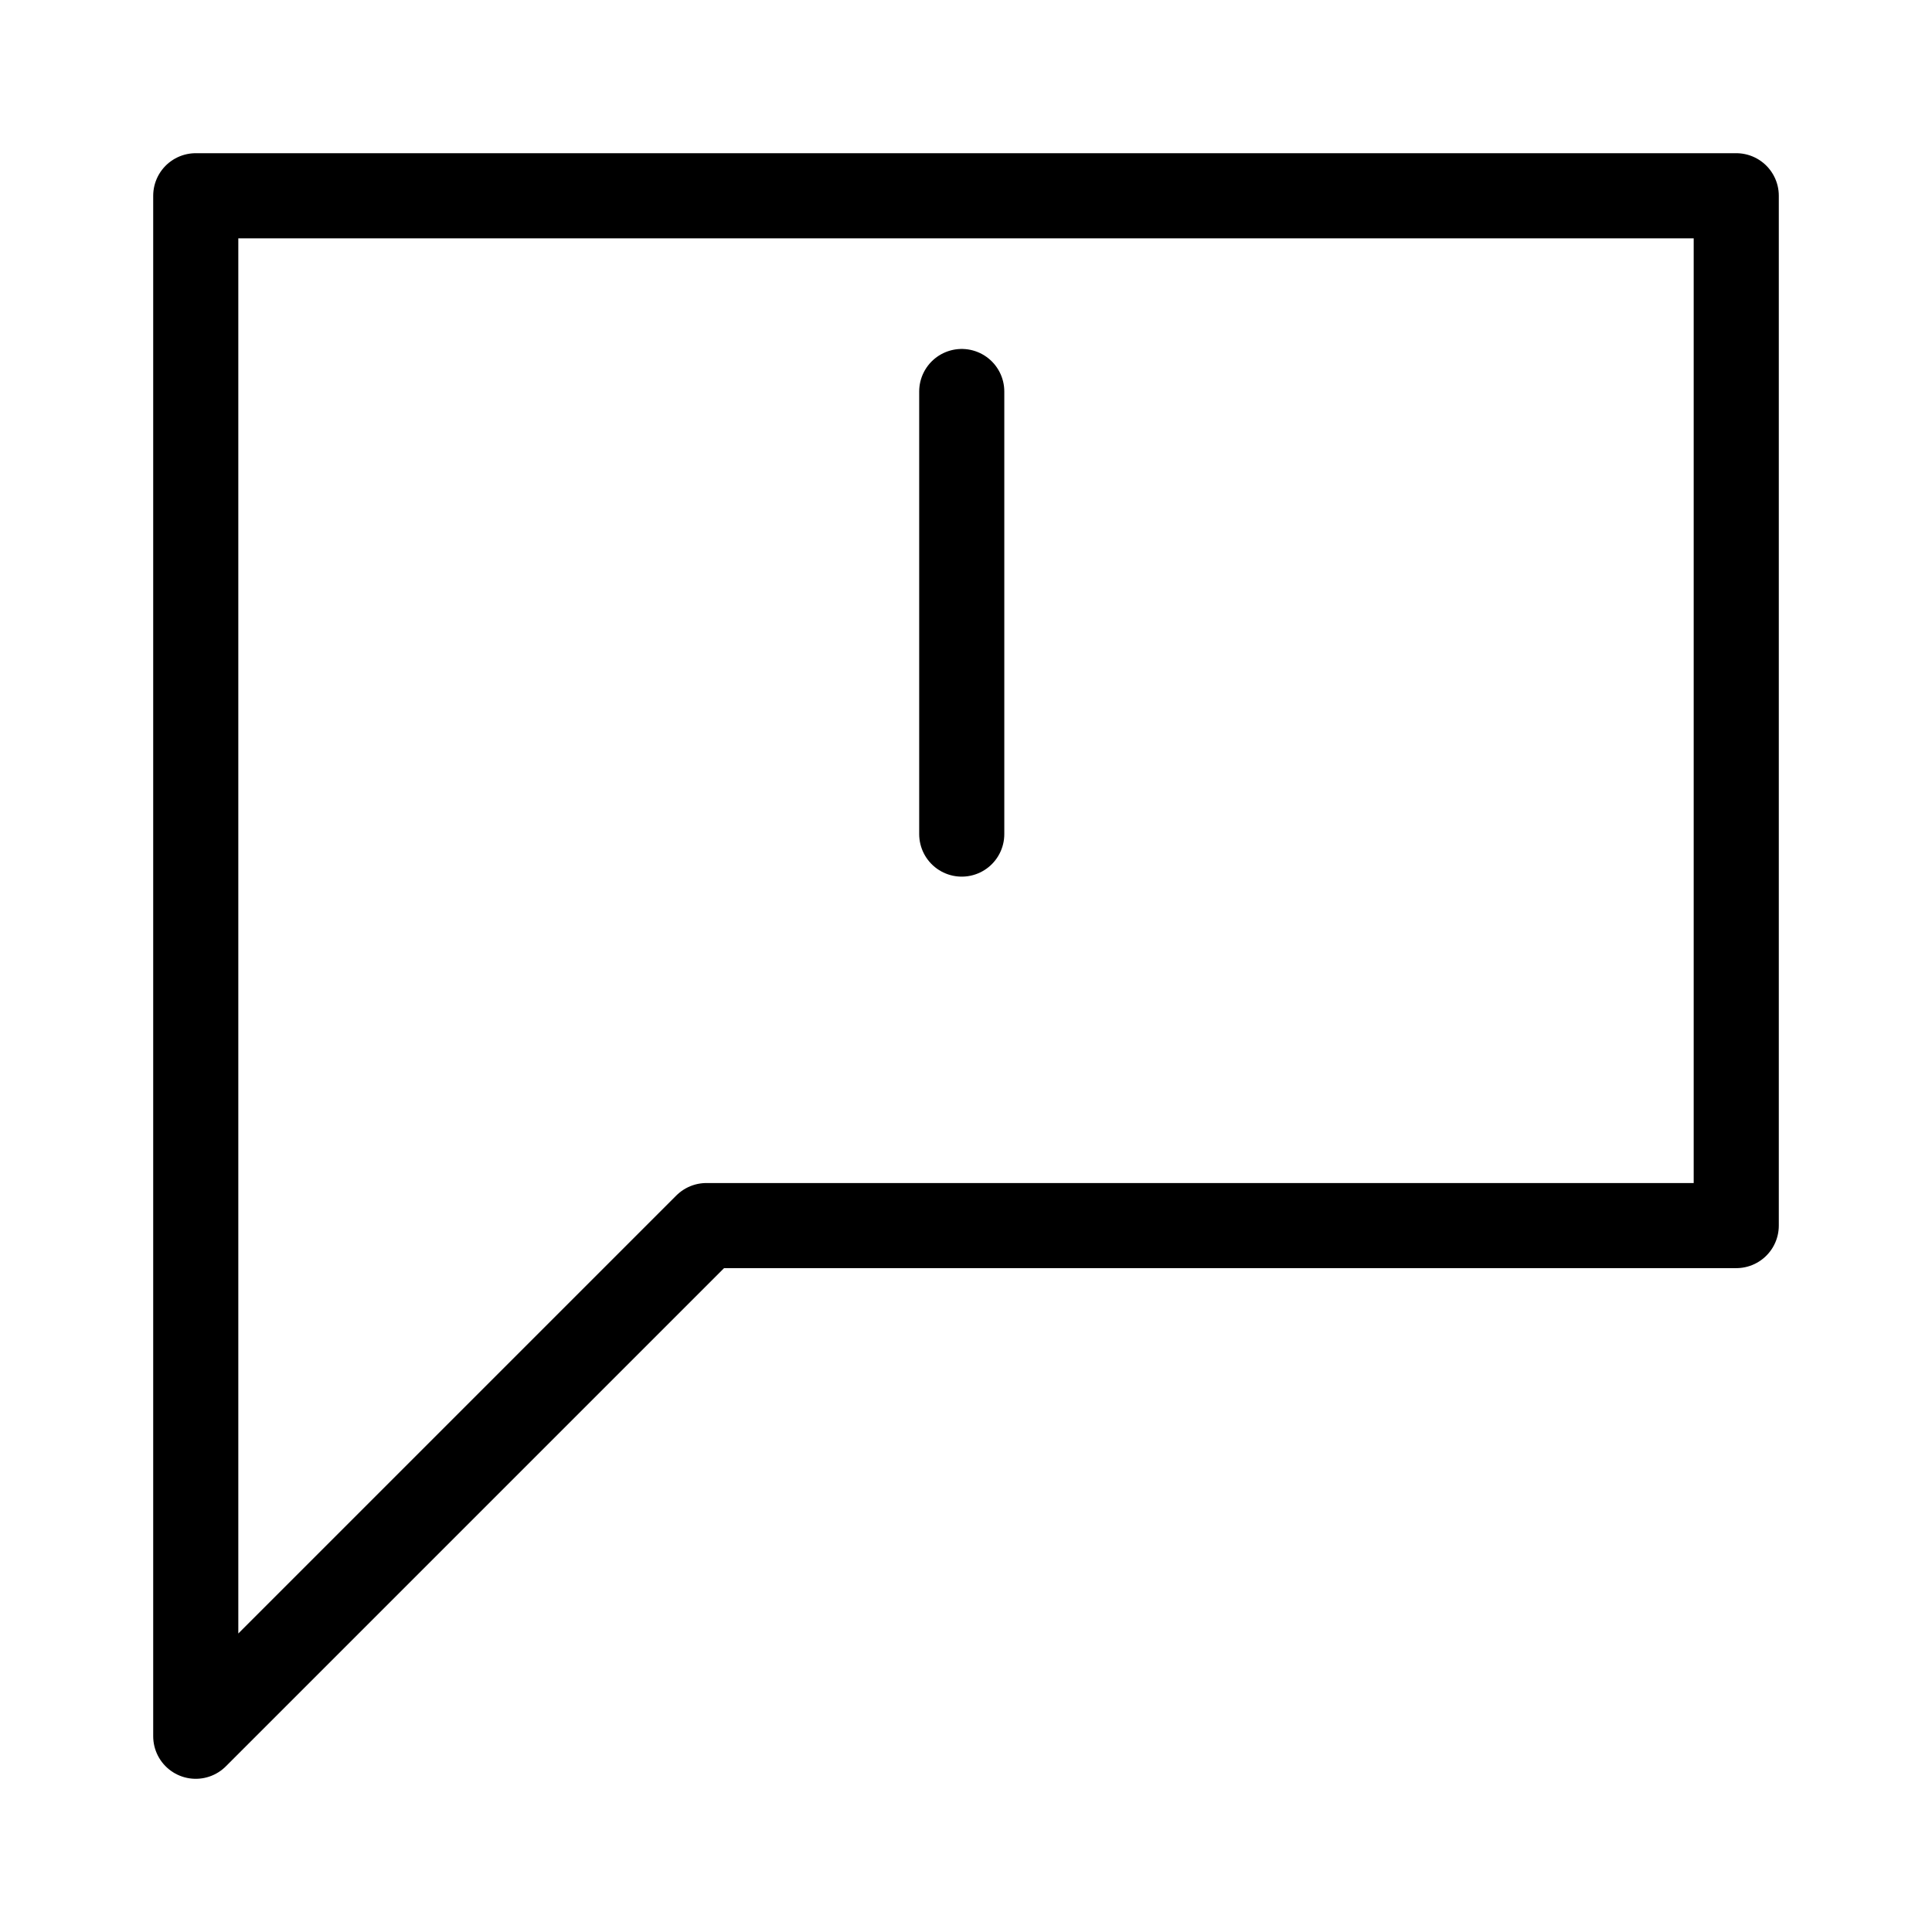 <svg enable-background="new 0 0 22.7 22.7" viewBox="0 0 22.7 22.7" xmlns="http://www.w3.org/2000/svg"><g fill="none" stroke="#000000" stroke-linecap="round" stroke-linejoin="round" stroke-miterlimit="10"><path d="m2.3 20.4 6-6h12.1v-12.1h-18.1z"/><path d="m11.3 4.6v5.2"/></g></svg>
